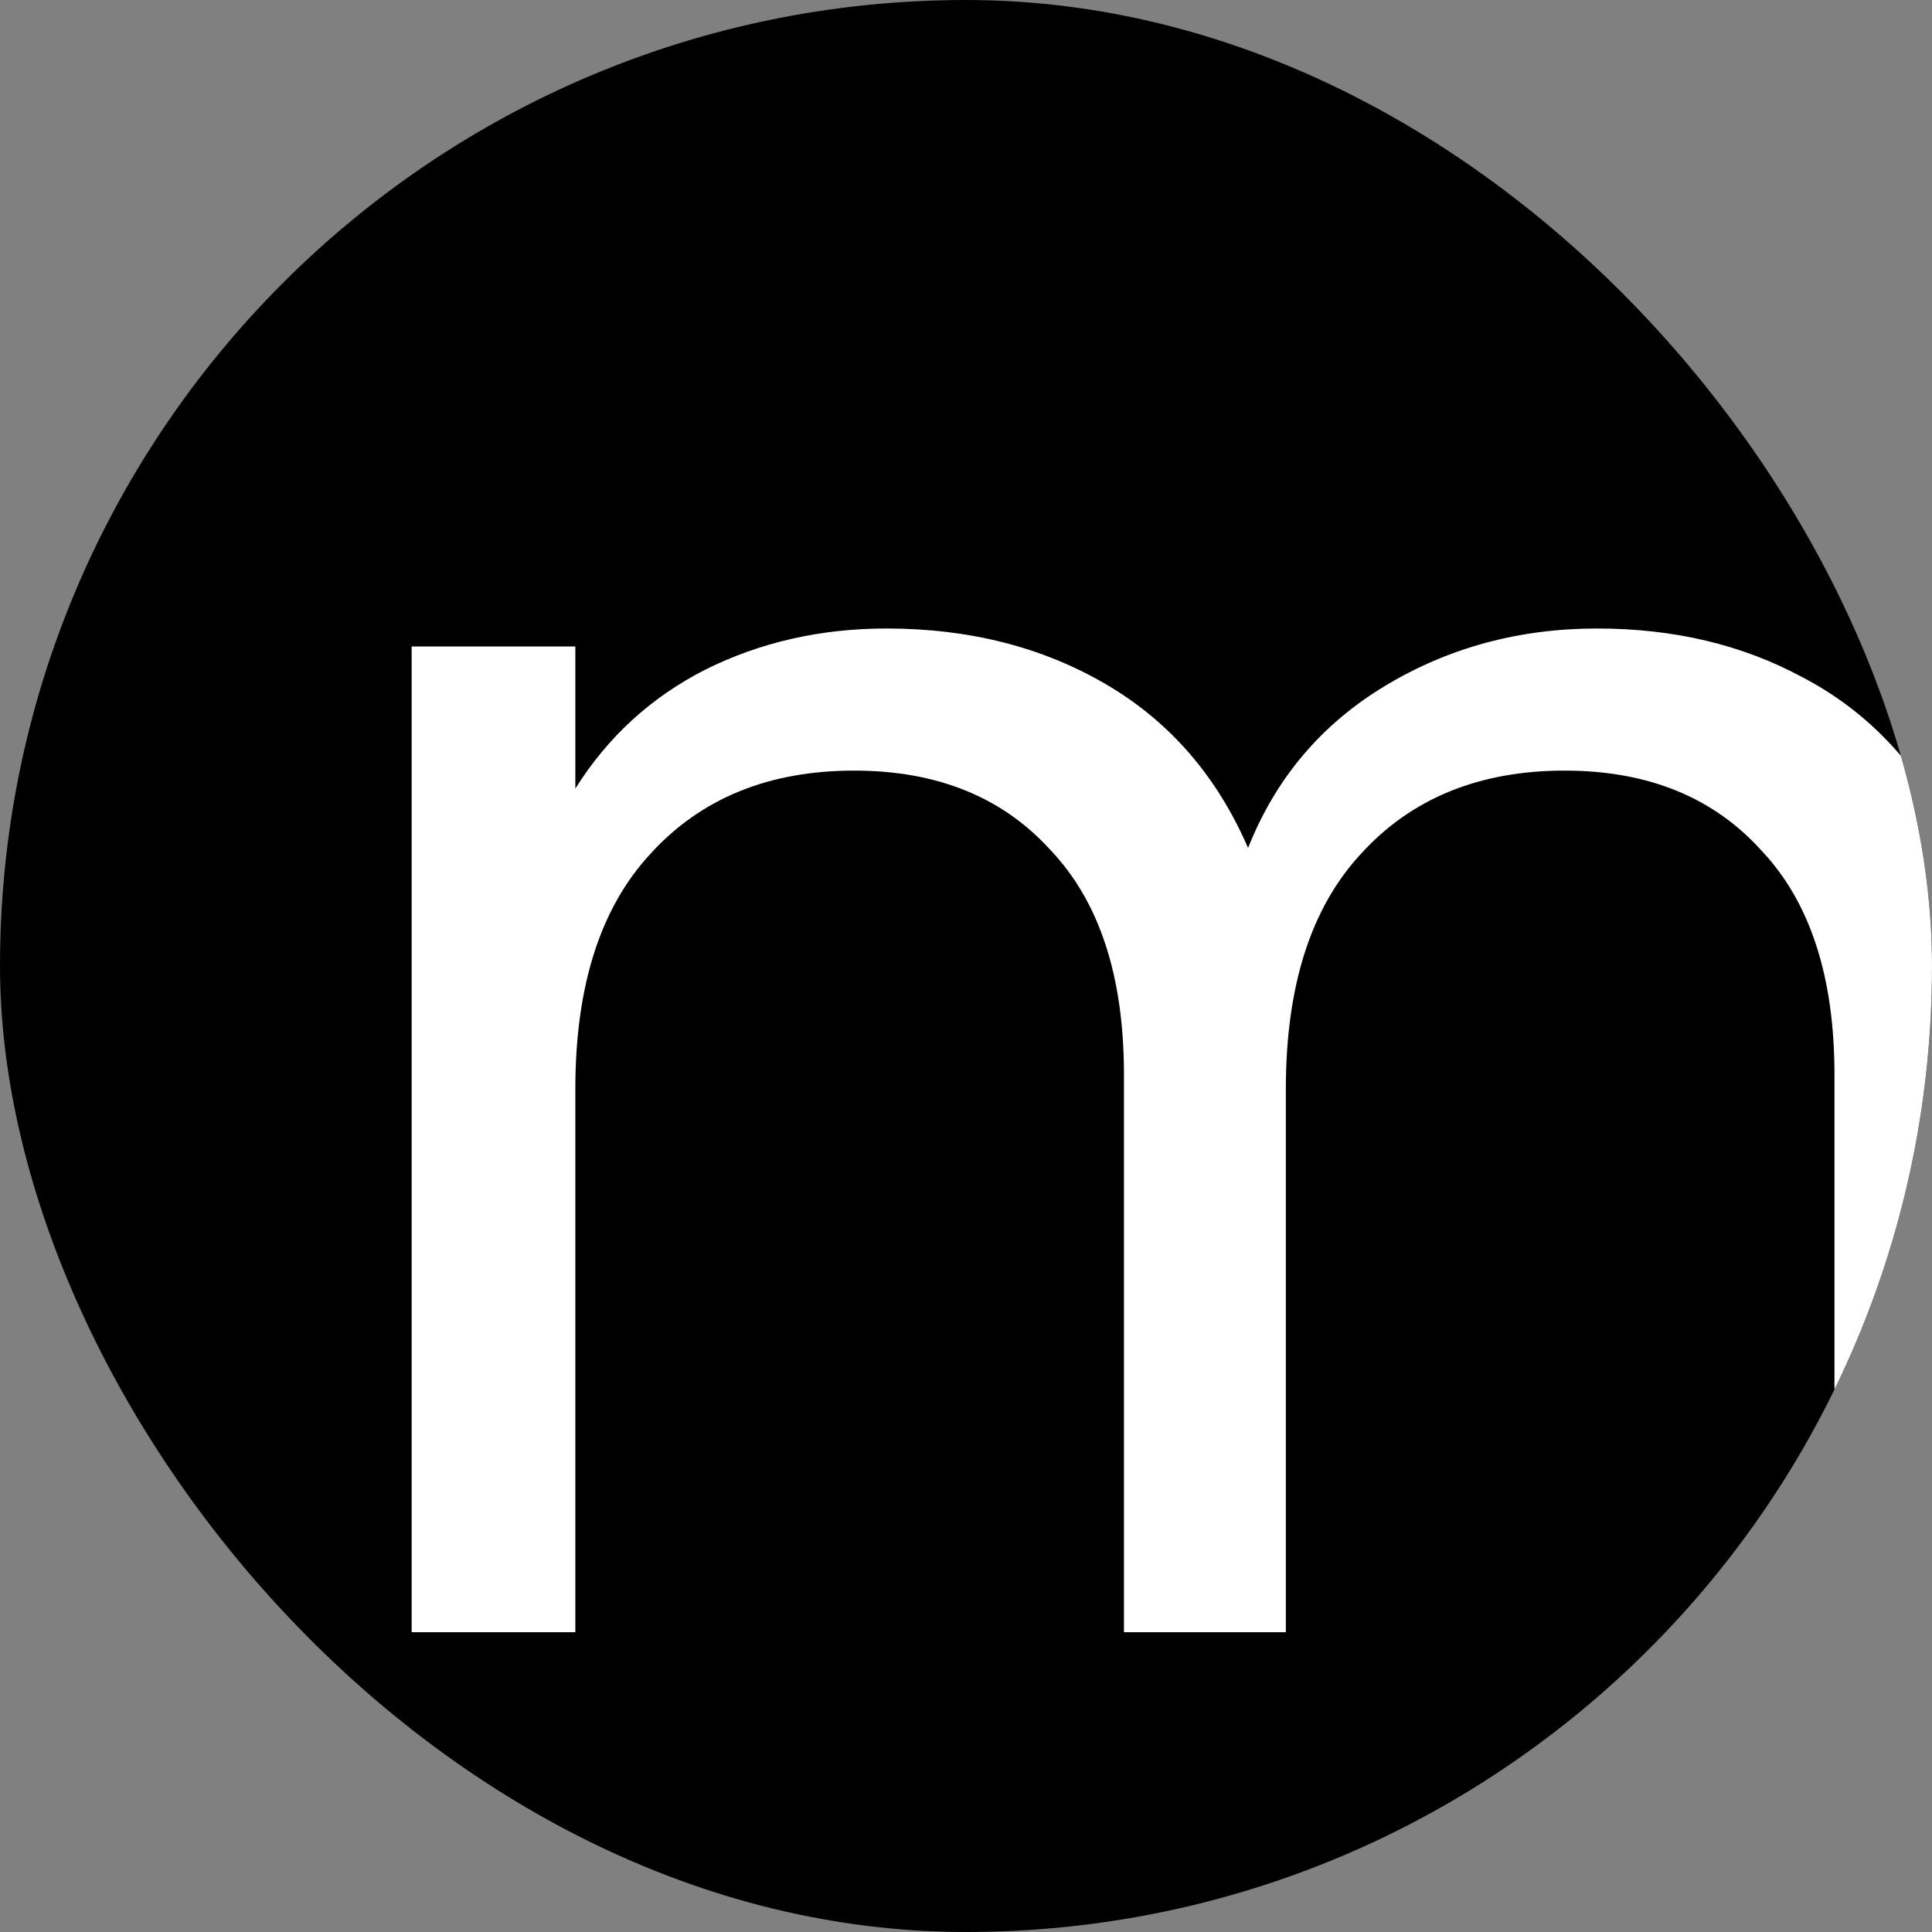 <svg width="290" height="290" viewBox="0 0 290 290" fill="none" xmlns="http://www.w3.org/2000/svg">
<rect x="0" y="0" width="290" height="290" fill="#808080" stroke="none"/>
<g clip-path="url(#clip0_1_11)">
<rect width="290" height="290" rx="145" fill="black"/>
<path d="M239.72 94.34C251.24 94.34 261.5 96.77 270.5 101.63C279.5 106.31 286.61 113.42 291.83 122.96C297.05 132.5 299.66 144.11 299.66 157.79V245H275.36V161.3C275.36 146.54 271.67 135.29 264.29 127.55C257.09 119.63 247.28 115.67 234.86 115.67C222.08 115.67 211.91 119.81 204.35 128.09C196.79 136.19 193.01 147.98 193.01 163.46V245H168.71V161.3C168.71 146.54 165.02 135.29 157.64 127.55C150.44 119.63 140.63 115.67 128.21 115.67C115.43 115.67 105.26 119.81 97.7 128.09C90.14 136.19 86.36 147.98 86.36 163.46V245H61.79V97.04H86.36V118.37C91.22 110.63 97.7 104.69 105.8 100.55C114.08 96.41 123.17 94.34 133.07 94.34C145.49 94.34 156.47 97.13 166.01 102.71C175.55 108.29 182.66 116.48 187.34 127.28C191.48 116.84 198.32 108.74 207.86 102.98C217.4 97.22 228.02 94.34 239.72 94.34Z" fill="white"/>
</g>
<defs>
<clipPath id="clip0_1_11">
<rect width="290" height="290" rx="145" fill="white"/>
</clipPath>
</defs>
</svg>
